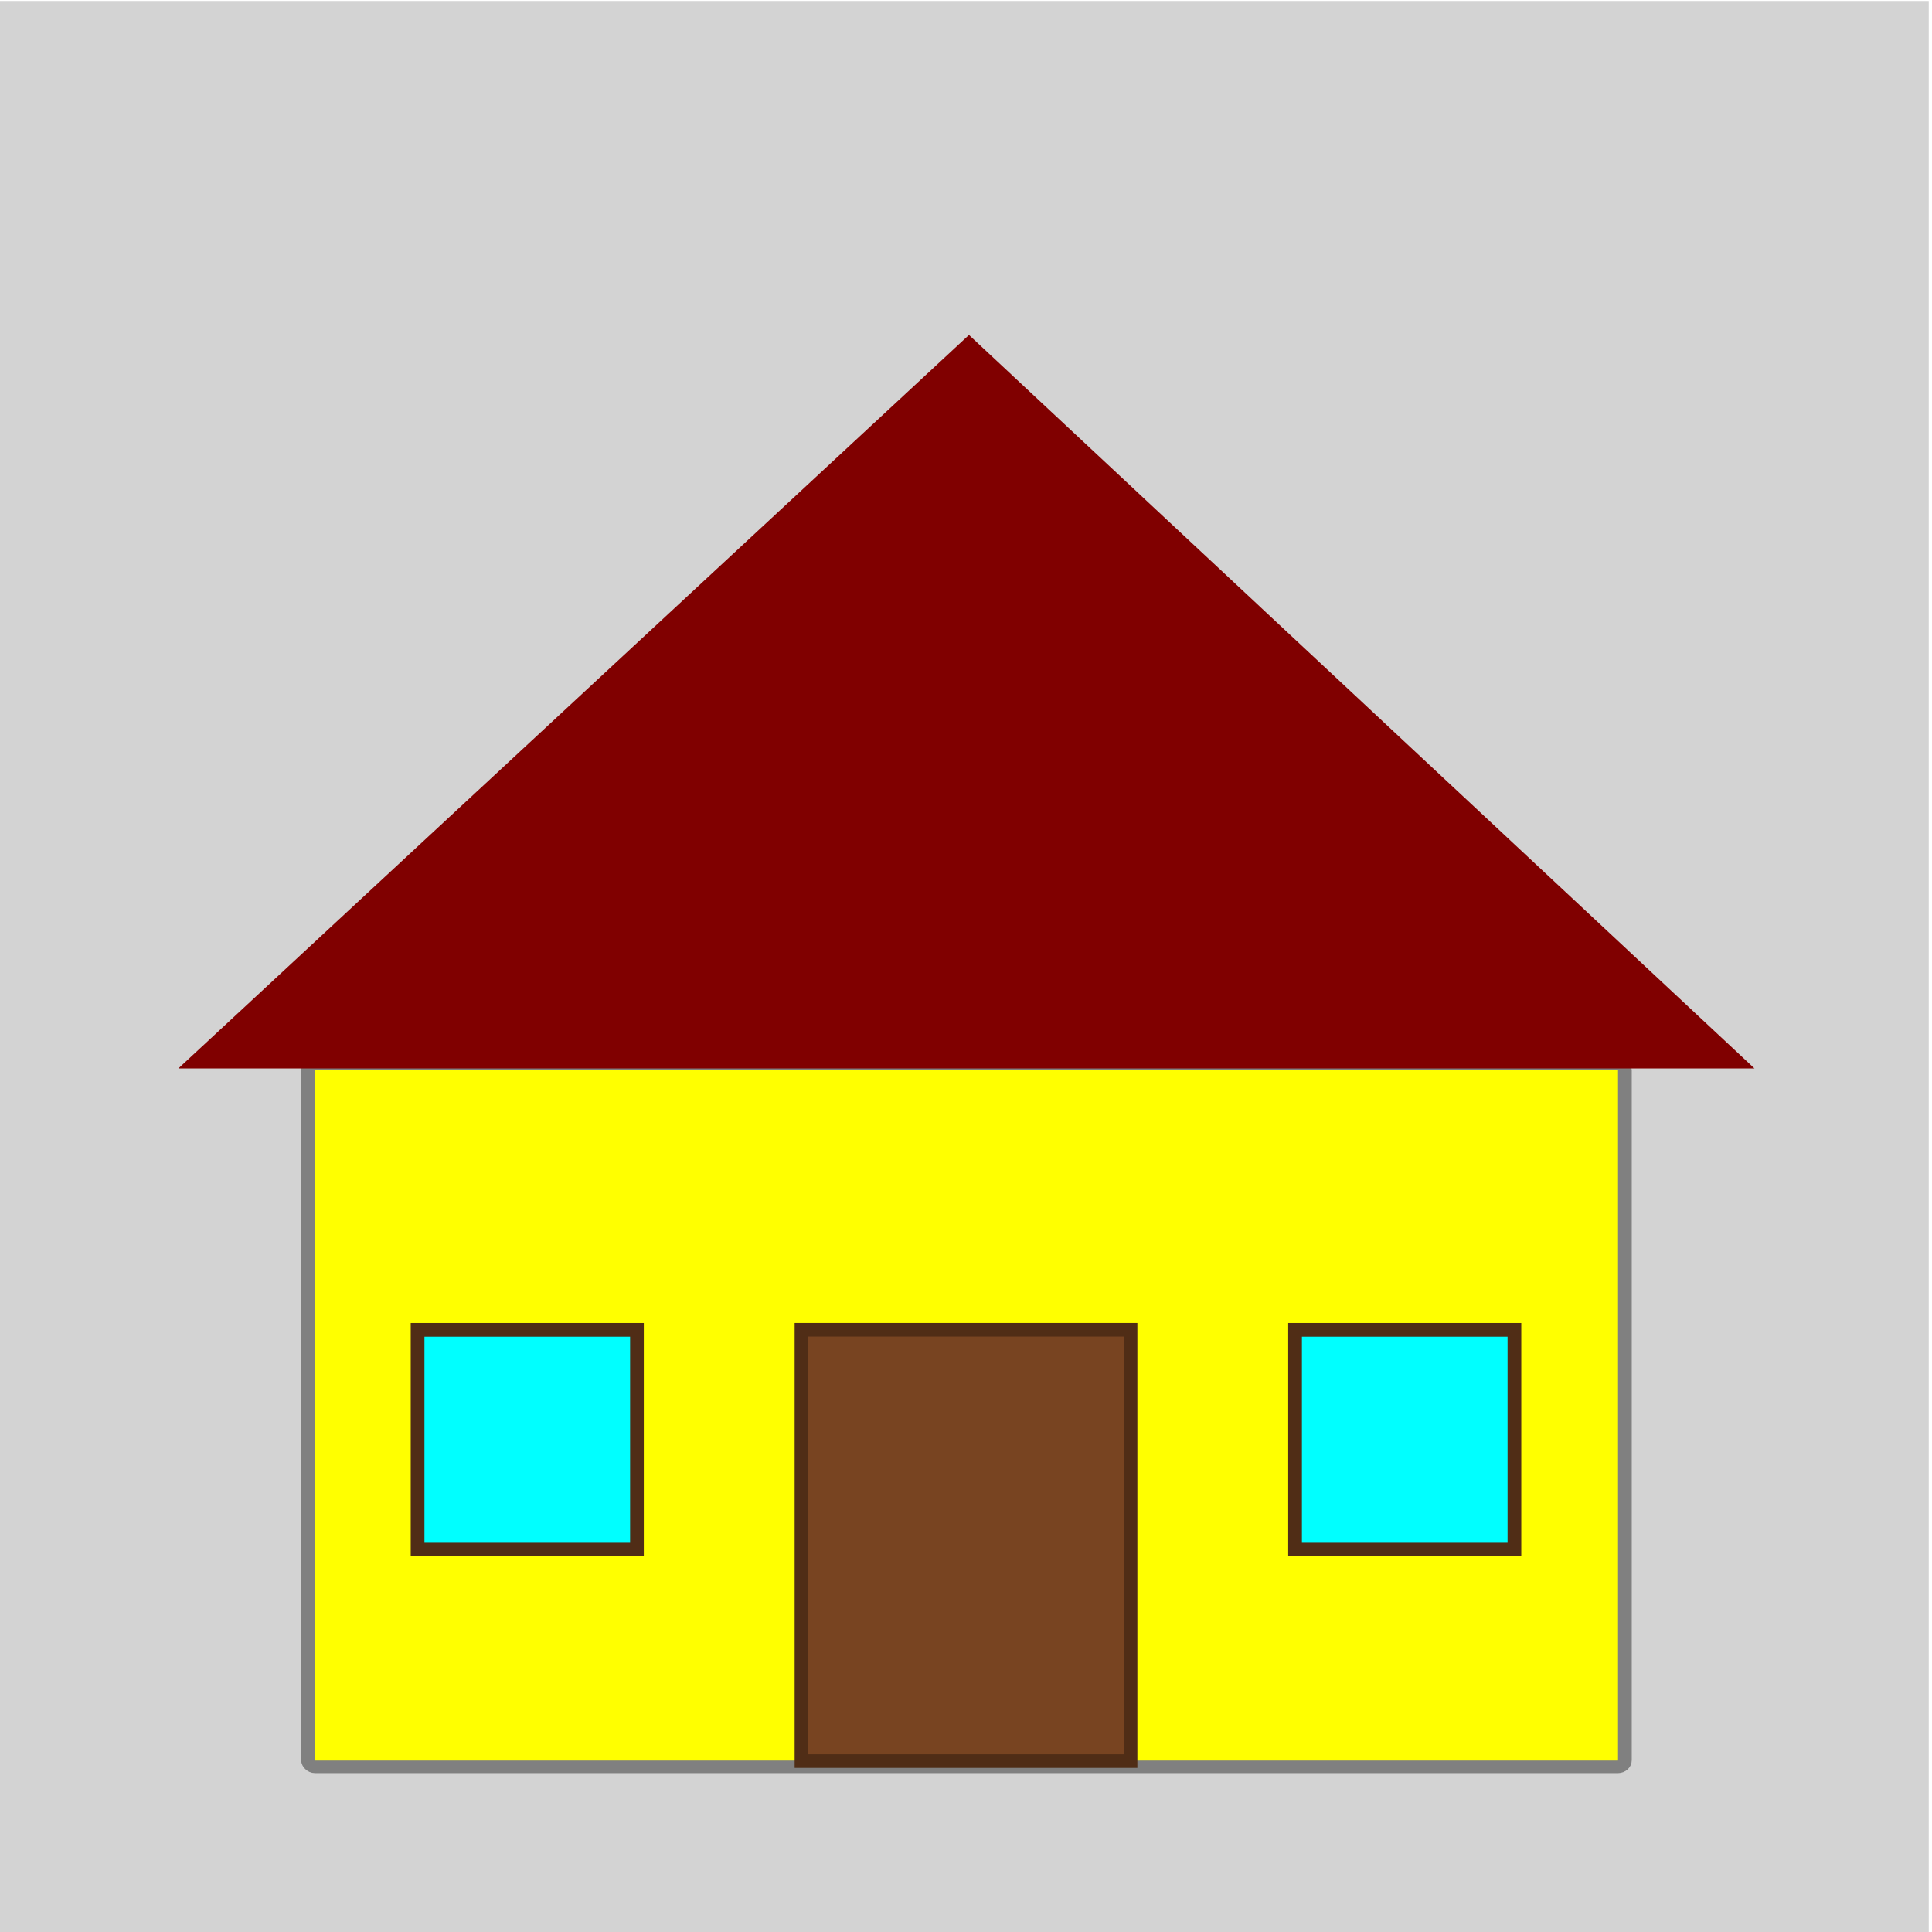 <?xml version="1.0" encoding="UTF-8" standalone="no"?>
<!-- Created with Inkscape (http://www.inkscape.org/) -->

<svg
   xmlns:dc="http://purl.org/dc/elements/1.1/"
   xmlns:cc="http://creativecommons.org/ns#"
   xmlns:rdf="http://www.w3.org/1999/02/22-rdf-syntax-ns#"
   xmlns:svg="http://www.w3.org/2000/svg"
   xmlns="http://www.w3.org/2000/svg"
   xmlns:sodipodi="http://sodipodi.sourceforge.net/DTD/sodipodi-0.dtd"
   xmlns:inkscape="http://www.inkscape.org/namespaces/inkscape"
   id="svg2985"
   sodipodi:docname="house.svg"
   inkscape:export-filename="C:\Users\user\Documents\img\fotoVectors\house.png"
   viewBox="0 0 50 50"
   inkscape:export-xdpi="90"
   version="1.1"
   inkscape:export-ydpi="90"
   inkscape:version="0.92.5 (2060ec1f9f, 2020-04-08)"
   width="50"
   height="50"
   enable-background="new">
  <defs
     id="defs2987">
    <filter
       id="filter3001"
       height="1.5"
       width="1.5"
       y="-0.25"
       x="-0.25"
       inkscape:label="Drop shadow">
      <feGaussianBlur
         id="feGaussianBlur3003"
         result="blur"
         stdDeviation="1"
         in="SourceAlpha" />
      <feColorMatrix
         id="feColorMatrix3005"
         values="1 0 0 0 0 0 1 0 0 0 0 0 1 0 0 0 0 0 0.6 0 "
         type="matrix"
         result="bluralpha" />
      <feOffset
         id="feOffset3007"
         result="offsetBlur"
         dy="2"
         dx="0"
         in="bluralpha" />
      <feMerge
         id="feMerge3009">
        <feMergeNode
           id="feMergeNode3011"
           in="offsetBlur" />
        <feMergeNode
           id="feMergeNode3013"
           in="SourceGraphic" />
      </feMerge>
    </filter>
    <filter
       id="filter3015"
       height="1.5"
       width="1.5"
       y="-0.25"
       x="-0.25"
       inkscape:label="Drop shadow">
      <feGaussianBlur
         id="feGaussianBlur3017"
         result="blur"
         stdDeviation="1"
         in="SourceAlpha" />
      <feColorMatrix
         id="feColorMatrix3019"
         values="1 0 0 0 0 0 1 0 0 0 0 0 1 0 0 0 0 0 0.6 0 "
         type="matrix"
         result="bluralpha" />
      <feOffset
         id="feOffset3021"
         result="offsetBlur"
         dy="2"
         dx="0"
         in="bluralpha" />
      <feMerge
         id="feMerge3023">
        <feMergeNode
           id="feMergeNode3025"
           in="offsetBlur" />
        <feMergeNode
           id="feMergeNode3027"
           in="SourceGraphic" />
      </feMerge>
    </filter>
  </defs>
  <sodipodi:namedview
     id="base"
     bordercolor="#666666"
     inkscape:pageshadow="2"
     inkscape:window-y="0"
     pagecolor="#ffffff"
     inkscape:window-height="1053"
     inkscape:grid-bbox="true"
     inkscape:window-maximized="1"
     inkscape:zoom="16.28"
     inkscape:window-x="0"
     inkscape:snap-bbox="true"
     showgrid="false"
     borderopacity="1.0"
     inkscape:current-layer="layer1"
     inkscape:cx="25"
     inkscape:cy="21.416804"
     inkscape:window-width="1920"
     inkscape:pageopacity="0.0"
     inkscape:document-units="px">
    <inkscape:grid
       id="grid2993"
       enabled="true"
       visible="true"
       snapvisiblegridlinesonly="true"
       type="xygrid"
       empspacing="4" />
  </sodipodi:namedview>
  <g
     id="layer1"
     inkscape:label="Layer 1"
     inkscape:groupmode="layer"
     transform="translate(0,-14)"
     style="opacity:1">
    <rect
       style="opacity:1;vector-effect:none;fill:#d3d3d3;fill-opacity:1;fill-rule:evenodd;stroke-width:1;stroke-linecap:butt;stroke-linejoin:miter;stroke-miterlimit:4;stroke-dasharray:none;stroke-dashoffset:0;stroke-opacity:1"
       id="rect12811"
       width="50"
       height="50"
       x="-0.084"
       y="14.025" />
    <rect
       id="rect2995"
       style="fill:#ffff00;fill-rule:evenodd;stroke:#808080;stroke-width:0.5"
       ry="0.261"
       height="28"
       width="48"
       y="32"
       x="8"
       transform="matrix(0.71,0,0,0.65,2.292,20.727)" />
    <rect
       id="rect3029"
       style="fill:#784421;fill-rule:evenodd;stroke:#502d16;stroke-width:0.352"
       height="11.163"
       width="8.518"
       y="48.415"
       x="20.741" />
    <rect
       id="rect3036"
       style="fill:#00ffff;fill-rule:evenodd;stroke:#502d16;stroke-width:0.355"
       height="5.669"
       width="5.677"
       y="48.417"
       x="10.807" />
    <rect
       id="rect3038"
       style="fill:#00ffff;fill-rule:evenodd;stroke:#502d16;stroke-width:0.355"
       height="5.669"
       width="5.677"
       y="48.417"
       x="33.516" />
    <path
       id="path2997"
       style="fill:#800000;fill-rule:evenodd;stroke:#800000;stroke-width:0.5;stroke-miterlimit:4;stroke-dasharray:none"
       d="M 3.909,34.182 H 60.091 L 32.091,8 Z"
       inkscape:connector-curvature="0"
       transform="matrix(0.71,0,0,0.709,2.292,17.239)" />
  </g>
</svg>
